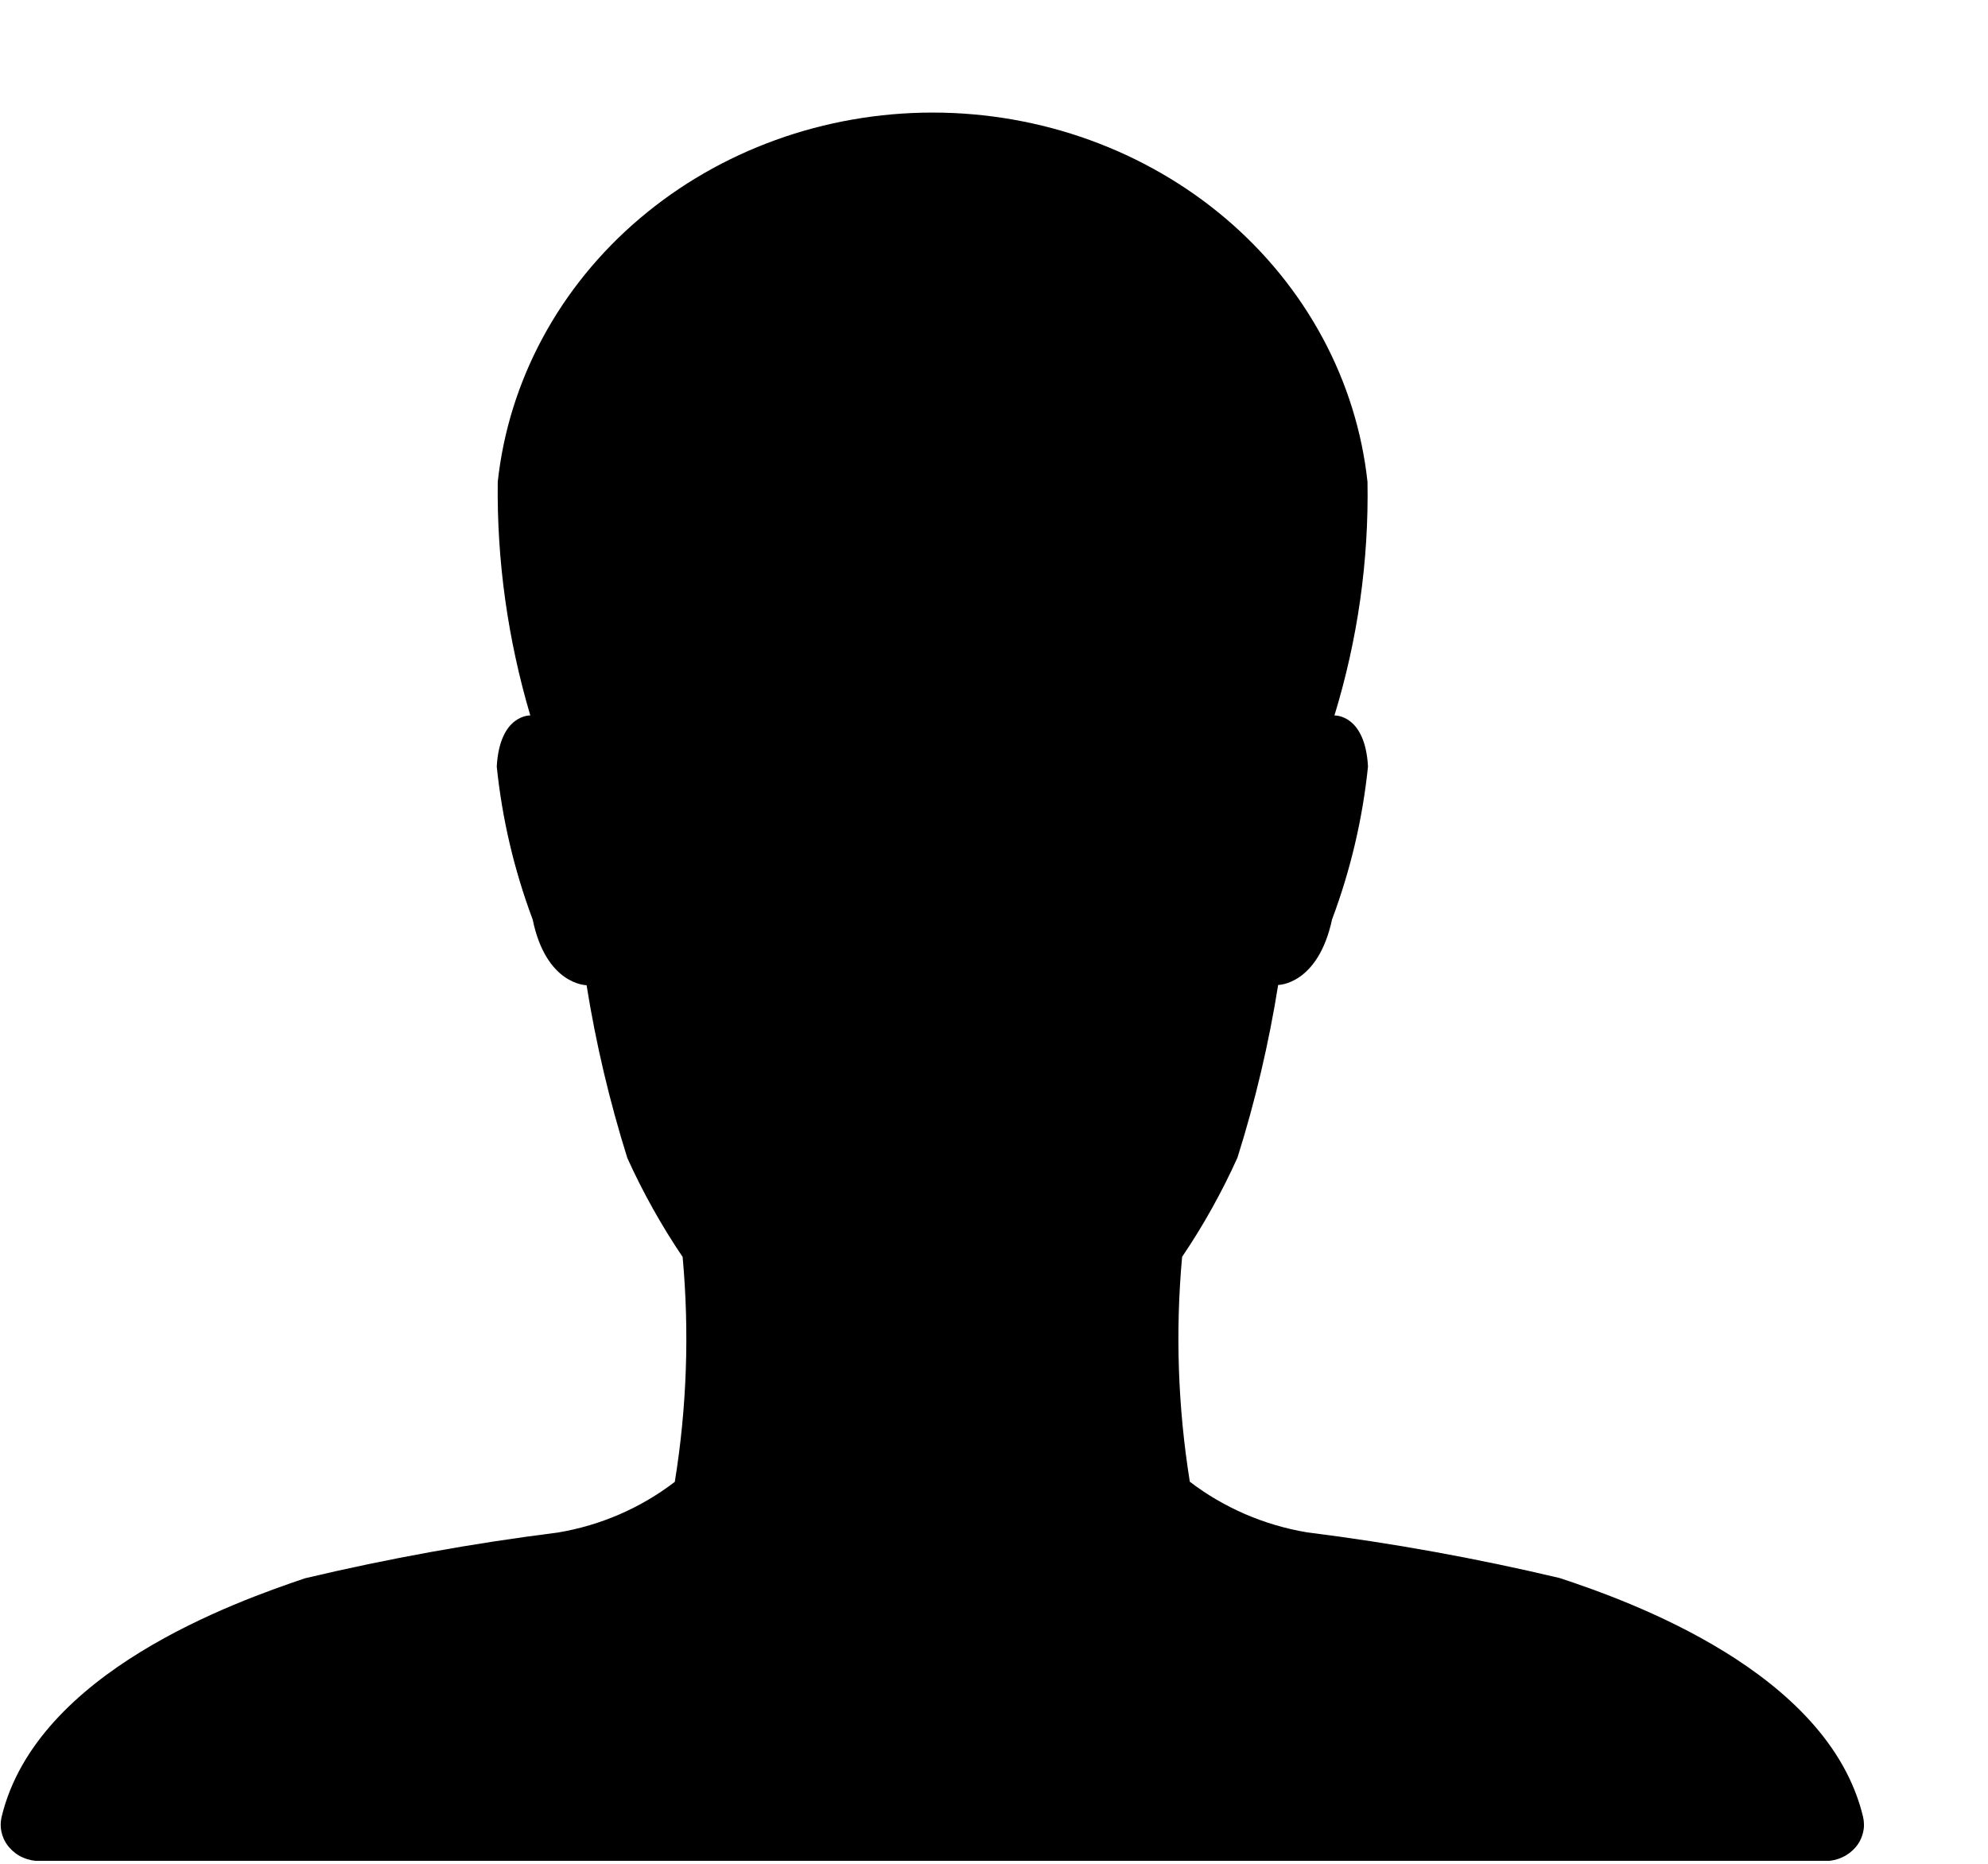 <svg width="16" height="15" viewBox="0 0 16 15" fill="none" xmlns="http://www.w3.org/2000/svg">
<g clip-path="url(#clip0)">
<path d="M14.994 14.62C14.713 13.453 13.107 12.883 12.552 12.7C11.882 12.541 11.202 12.418 10.517 12.332C10.172 12.274 9.848 12.133 9.576 11.925C9.48 11.326 9.459 10.718 9.514 10.115C9.686 9.861 9.834 9.594 9.959 9.318C10.103 8.862 10.212 8.397 10.287 7.927C10.287 7.927 10.607 7.927 10.721 7.399C10.87 7.001 10.967 6.588 11.01 6.169C10.987 5.747 10.74 5.758 10.74 5.758C10.927 5.147 11.017 4.514 11.006 3.878C10.918 3.064 10.511 2.308 9.865 1.759C9.218 1.21 8.378 0.906 7.506 0.906C6.635 0.906 5.794 1.21 5.148 1.759C4.501 2.308 4.094 3.064 4.006 3.878C3.998 4.513 4.087 5.146 4.268 5.758C4.268 5.758 4.022 5.747 3.998 6.169C4.041 6.589 4.138 7.002 4.287 7.4C4.396 7.929 4.721 7.929 4.721 7.929C4.796 8.399 4.906 8.864 5.049 9.32C5.174 9.596 5.323 9.863 5.494 10.116C5.549 10.72 5.528 11.328 5.431 11.926C5.159 12.135 4.836 12.276 4.49 12.334C3.805 12.42 3.126 12.543 2.455 12.702C1.9 12.89 0.295 13.454 0.013 14.622C0.003 14.665 0.003 14.71 0.014 14.752C0.025 14.796 0.046 14.836 0.076 14.87C0.106 14.904 0.143 14.932 0.186 14.95C0.229 14.969 0.275 14.978 0.322 14.978H14.694C14.741 14.977 14.786 14.967 14.828 14.947C14.87 14.928 14.906 14.9 14.935 14.866C14.964 14.832 14.984 14.792 14.994 14.749C15.005 14.707 15.004 14.662 14.994 14.62V14.62Z" fill="black"/>
</g>
<defs>
<clipPath id="clip0">
<rect x="0.003" y="0.88" width="15" height="14.096" fill="white"/>
</clipPath>
</defs>
</svg>
